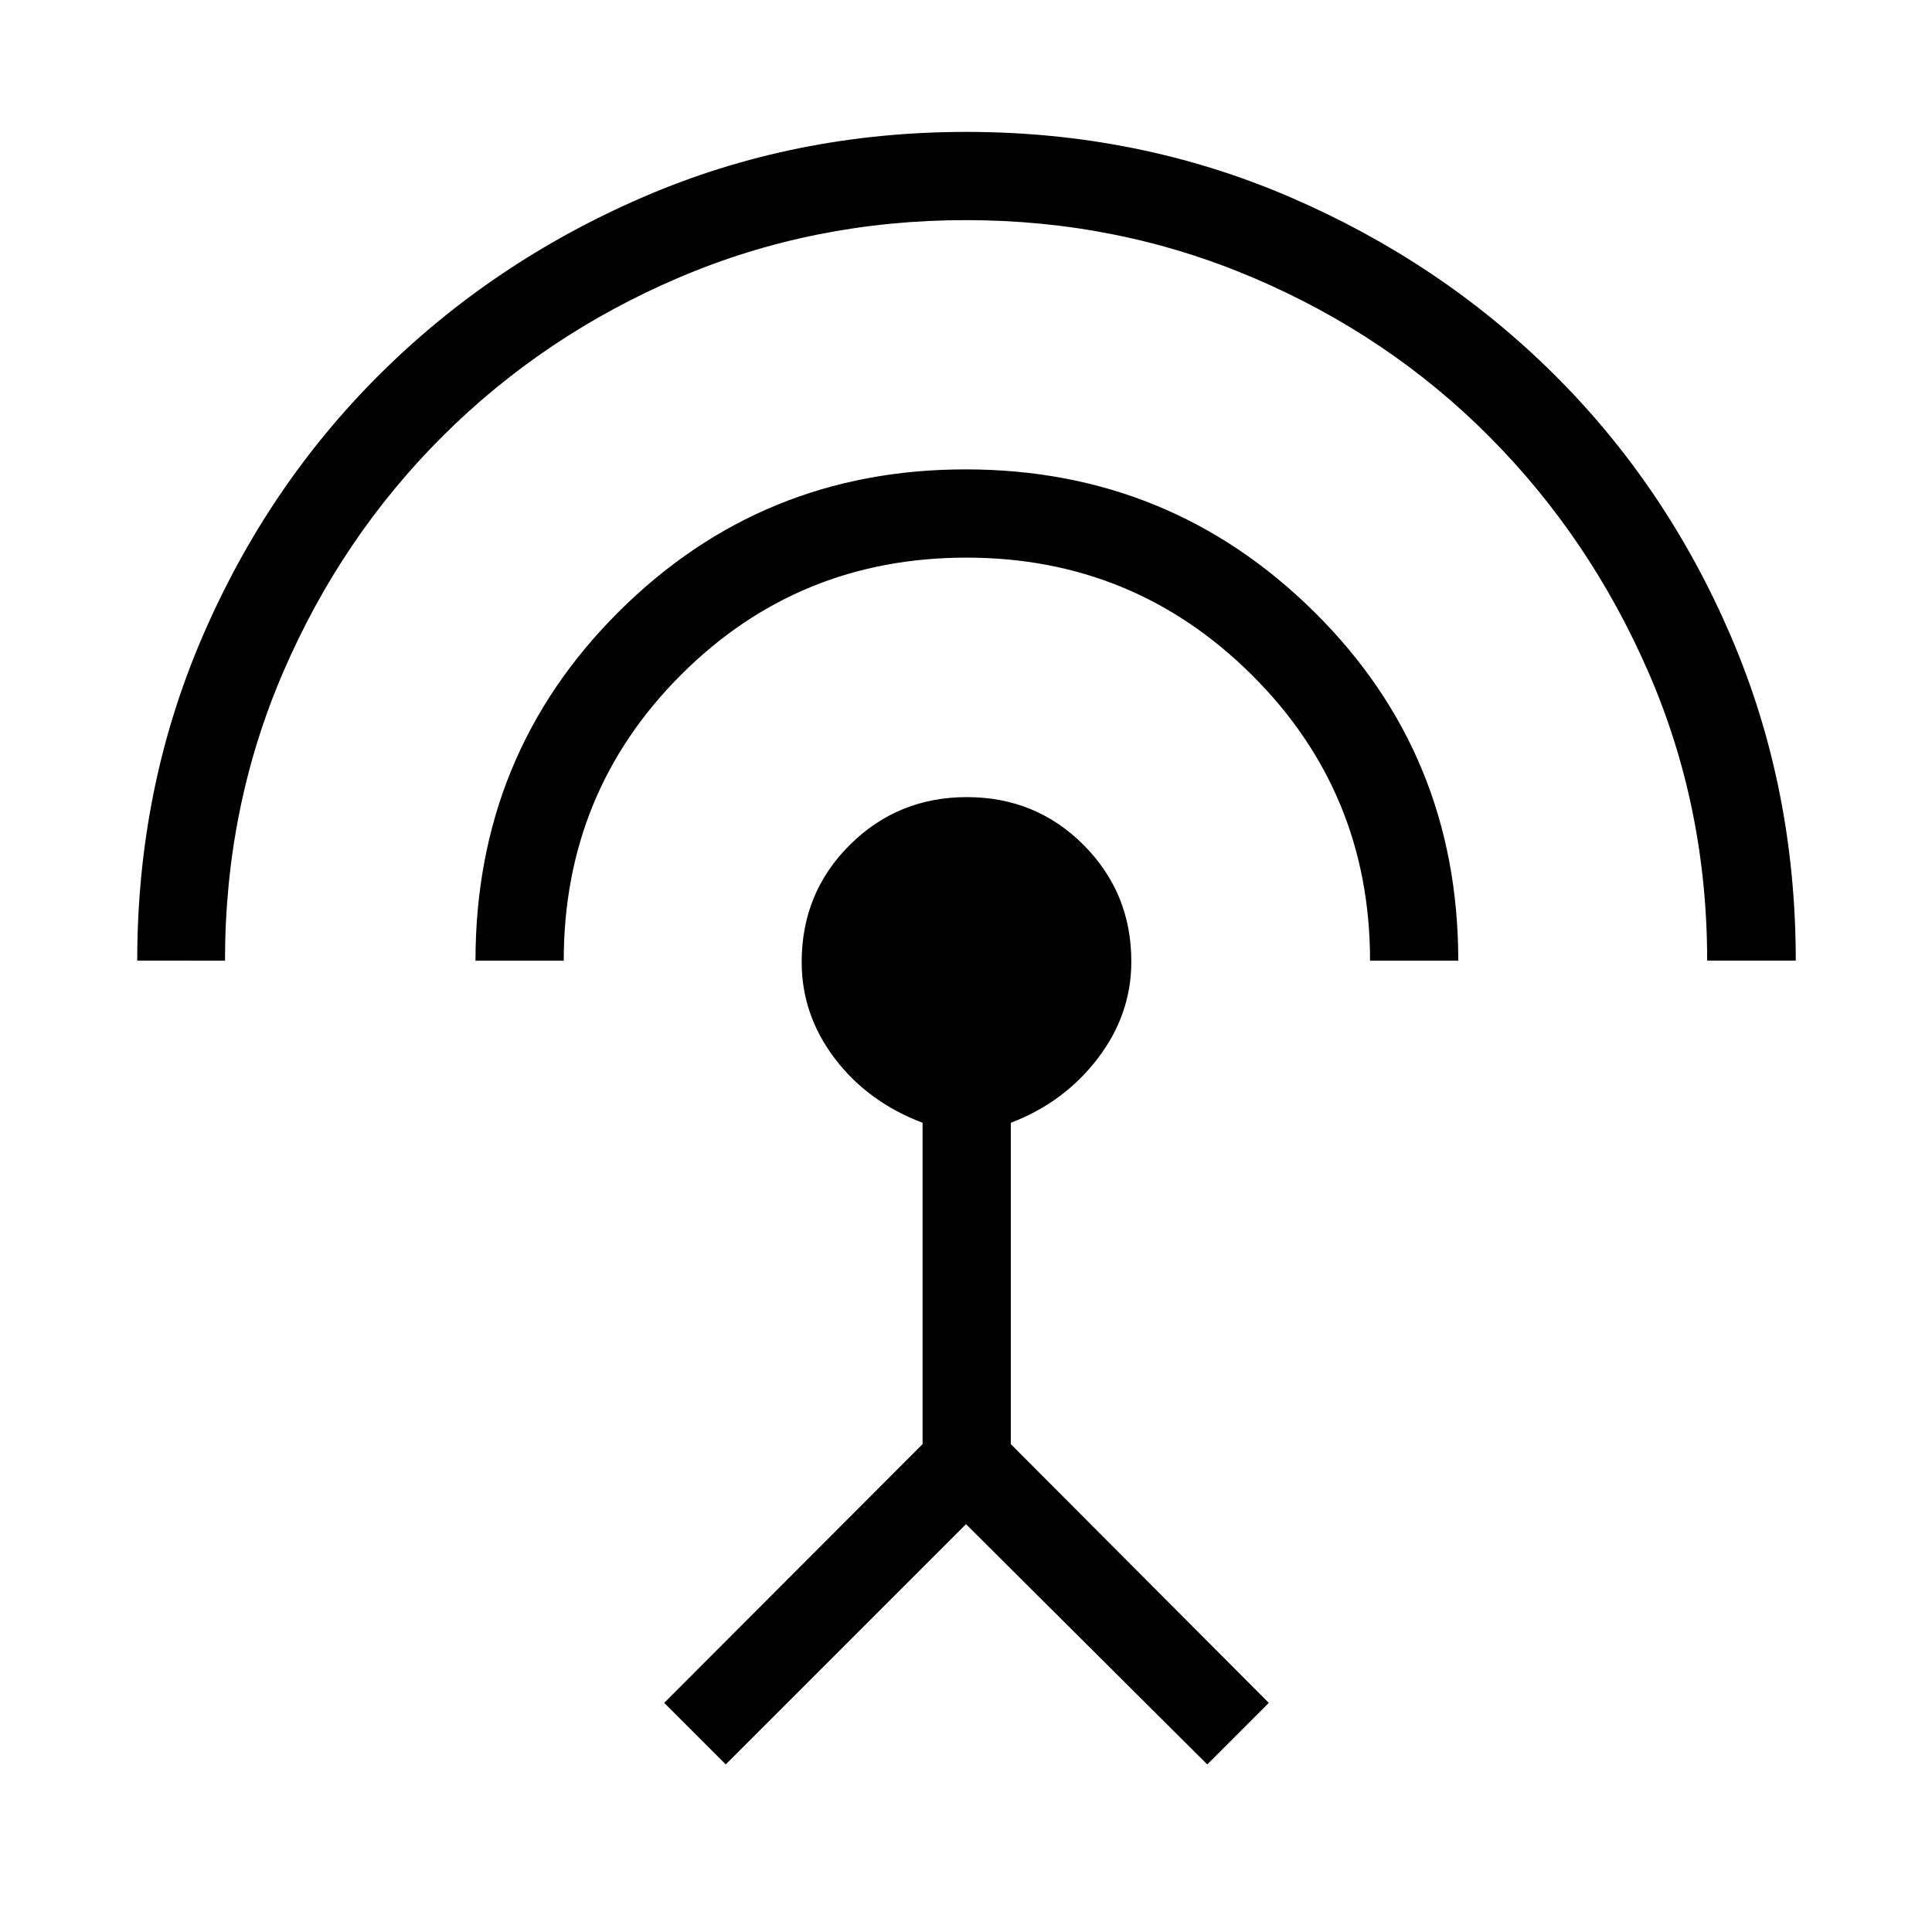 <svg xmlns="http://www.w3.org/2000/svg" height="48" viewBox="0 -960 960 960" width="48"><path d="M68.19-482.65q0-85.63 32.25-160.64 32.25-75.02 88.29-130.75 56.04-55.74 130.94-88.08 74.91-32.34 160.43-32.34 85.52 0 160.54 32.24t131.19 87.88q56.17 55.65 88.32 130.66 32.16 75.01 32.16 161.03h-44.03q0-76.17-29.08-143.11-29.09-66.95-79.13-117.26-50.04-50.3-117.3-78.95-67.26-28.65-142.85-28.65-75.76 0-142.67 28.59-66.91 28.58-117.21 78.67-50.29 50.09-79.27 117.21-28.97 67.13-28.97 143.5H68.19Zm168.08 0q0-102.36 71.03-173.24 71.04-70.88 172.47-70.88 101.63 0 173.24 70.78 71.6 70.79 71.6 173.34h-43.84q0-83.5-58.65-141.89-58.65-58.38-141.87-58.38-83.63 0-141.88 58.26t-58.25 142.01h-43.85ZM360.62-83.27l-30.58-30.58 128.38-128.57v-159.67q-27.24-10.35-43.66-32-16.41-21.65-16.41-47.85 0-34.45 23.91-58.22 23.91-23.76 58.18-23.76 34.27 0 57.99 23.78t23.72 57.95q0 26.3-16.69 48.13-16.69 21.83-43.19 31.98v159.66l128.19 128.57-30.58 30.58L480-202.65 360.62-83.27Z"/></svg>